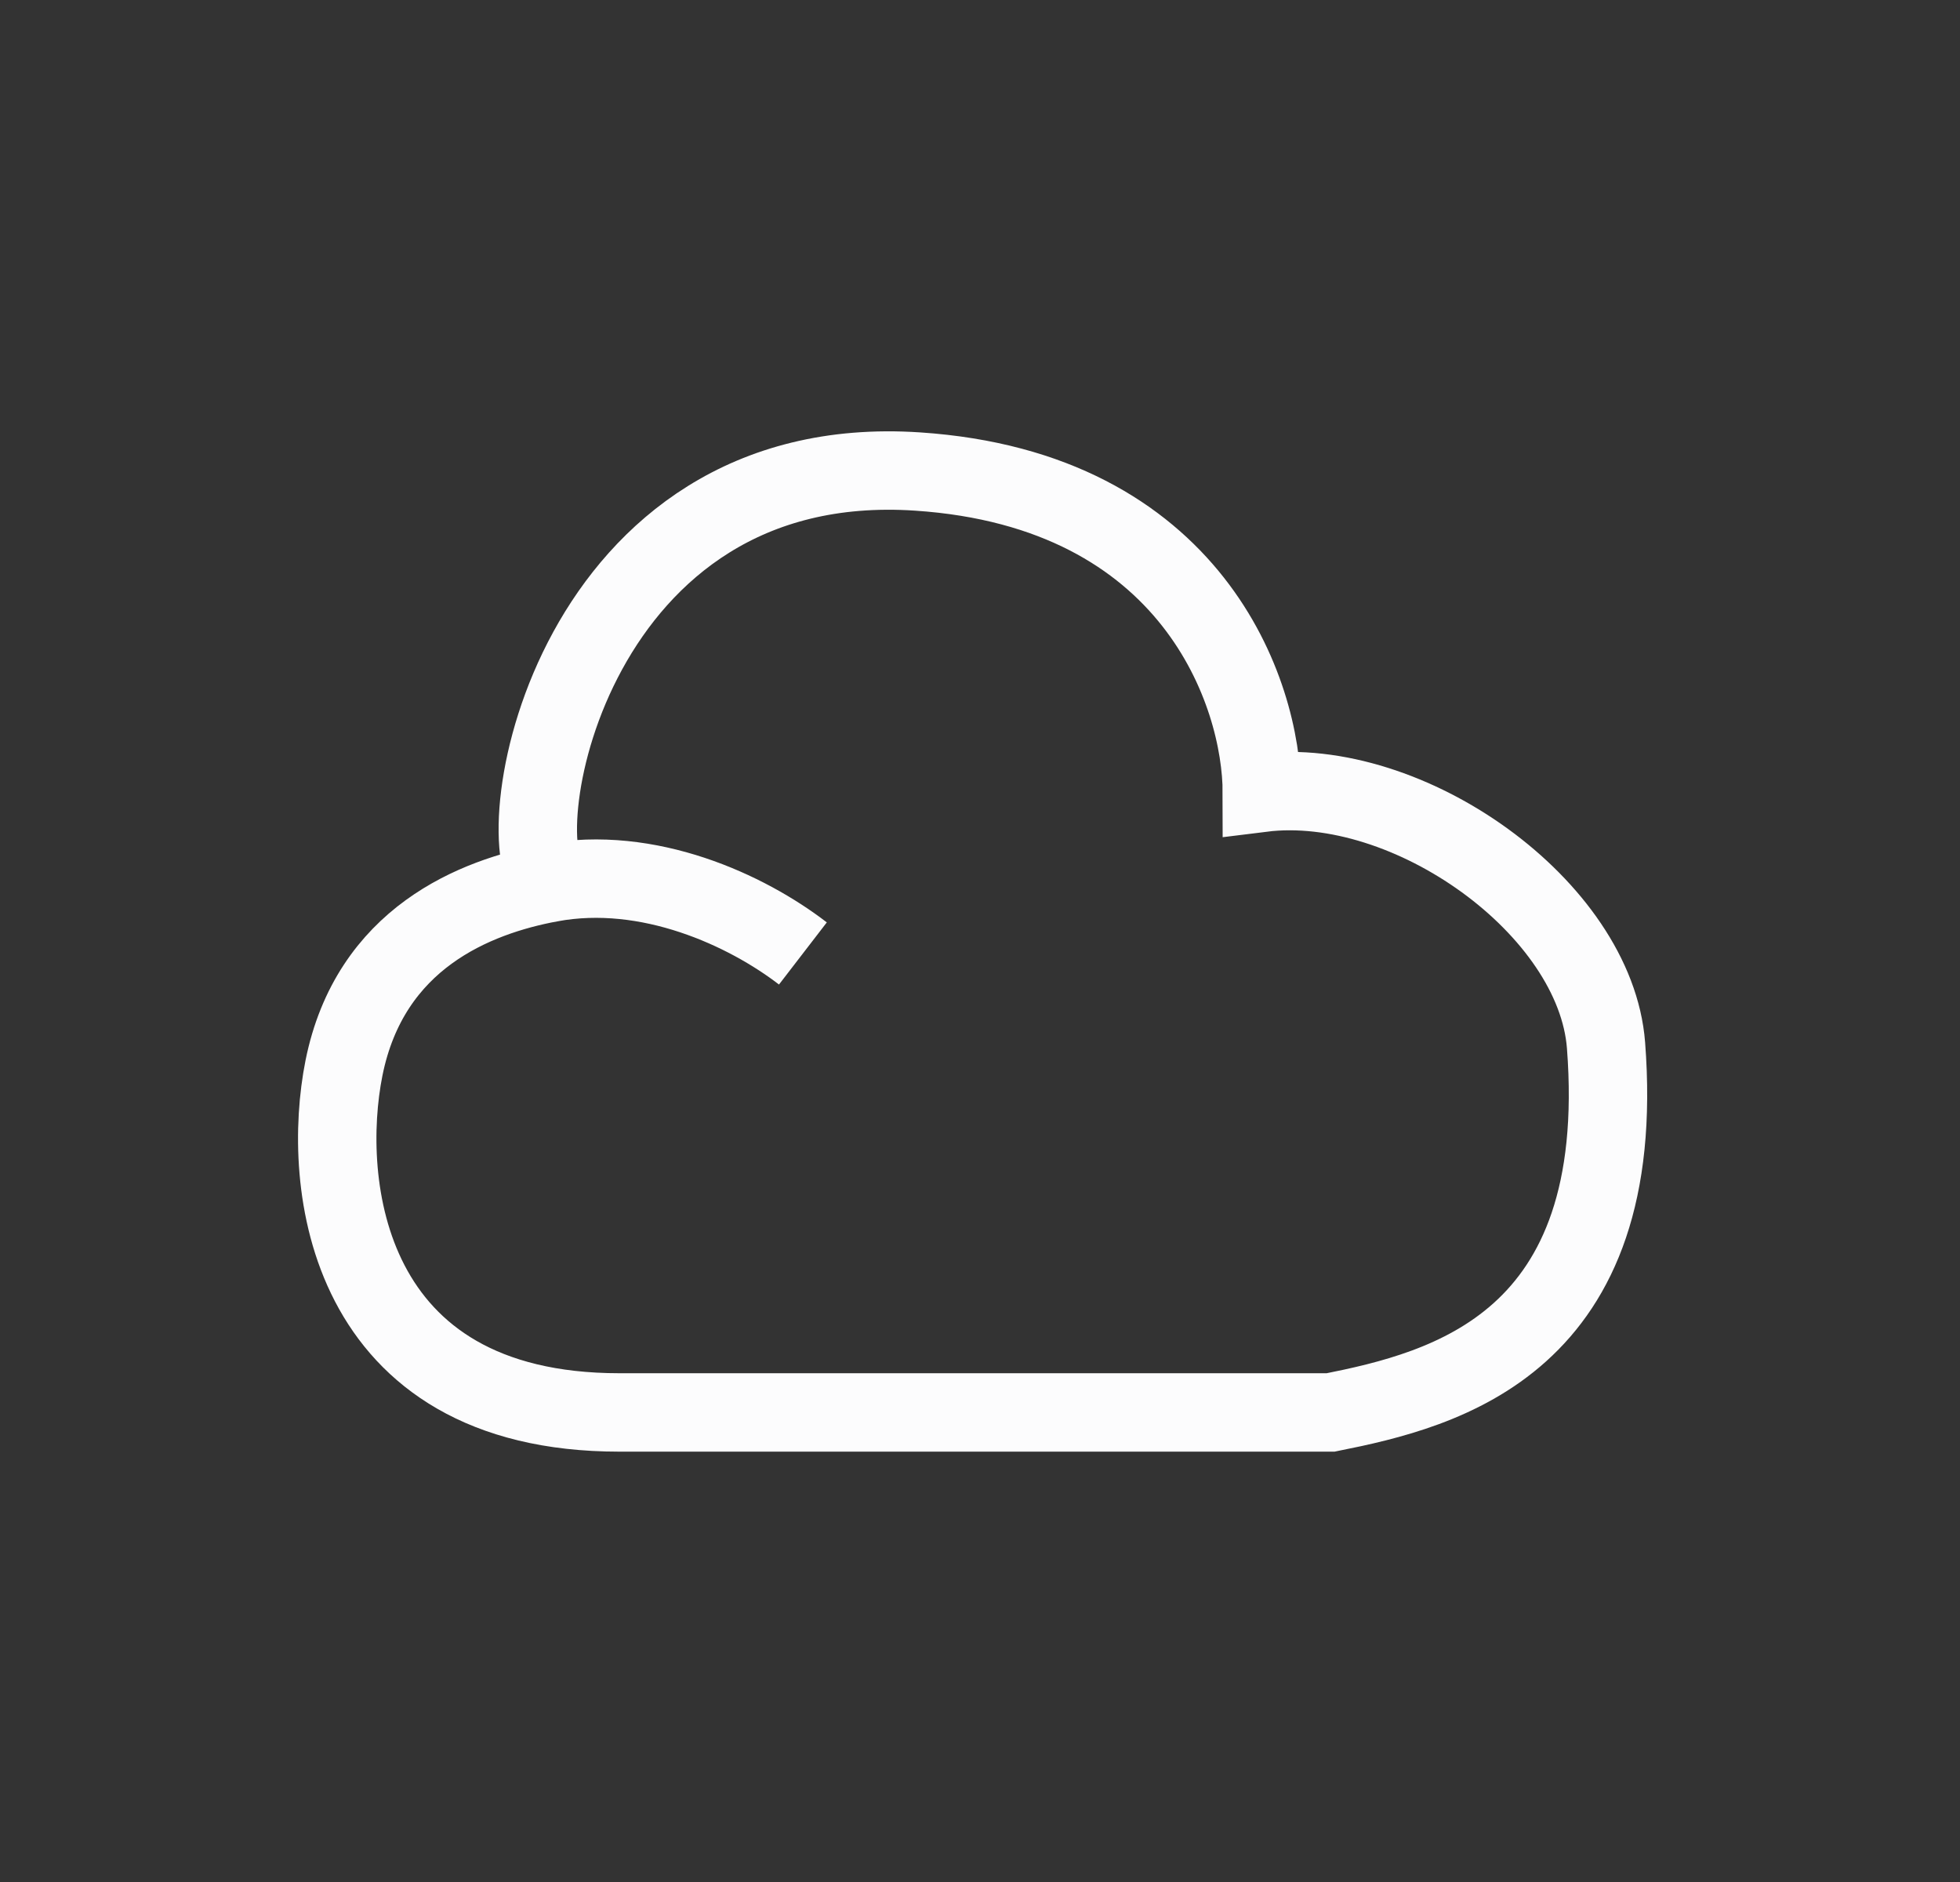 <svg width="25" height="24" viewBox="0 0 25 24" fill="none" xmlns="http://www.w3.org/2000/svg">
<rect x="0" y="0" width="25" height="24" fill="#333333" stroke="none"/>
<g id="Cloud">
<g id="Group 294">
<path id="Vector 9" d="M10.241 12.159C9.524 11.607 8.271 11.025 7.022 11.257M7.022 11.257C6.06 11.435 4.719 11.963 4.387 13.622C4.095 15.086 4.387 18.012 7.9 18.012C11.412 18.012 15.412 18.012 16.973 18.012C18.436 17.72 20.778 17.134 20.485 13.33C20.35 11.579 17.968 9.876 16.095 10.11C16.095 8.842 15.217 6.247 11.704 6.013C7.314 5.72 6.436 10.647 7.022 11.257Z" stroke="#FCFCFD"/>
</g>
</g>
</svg>
